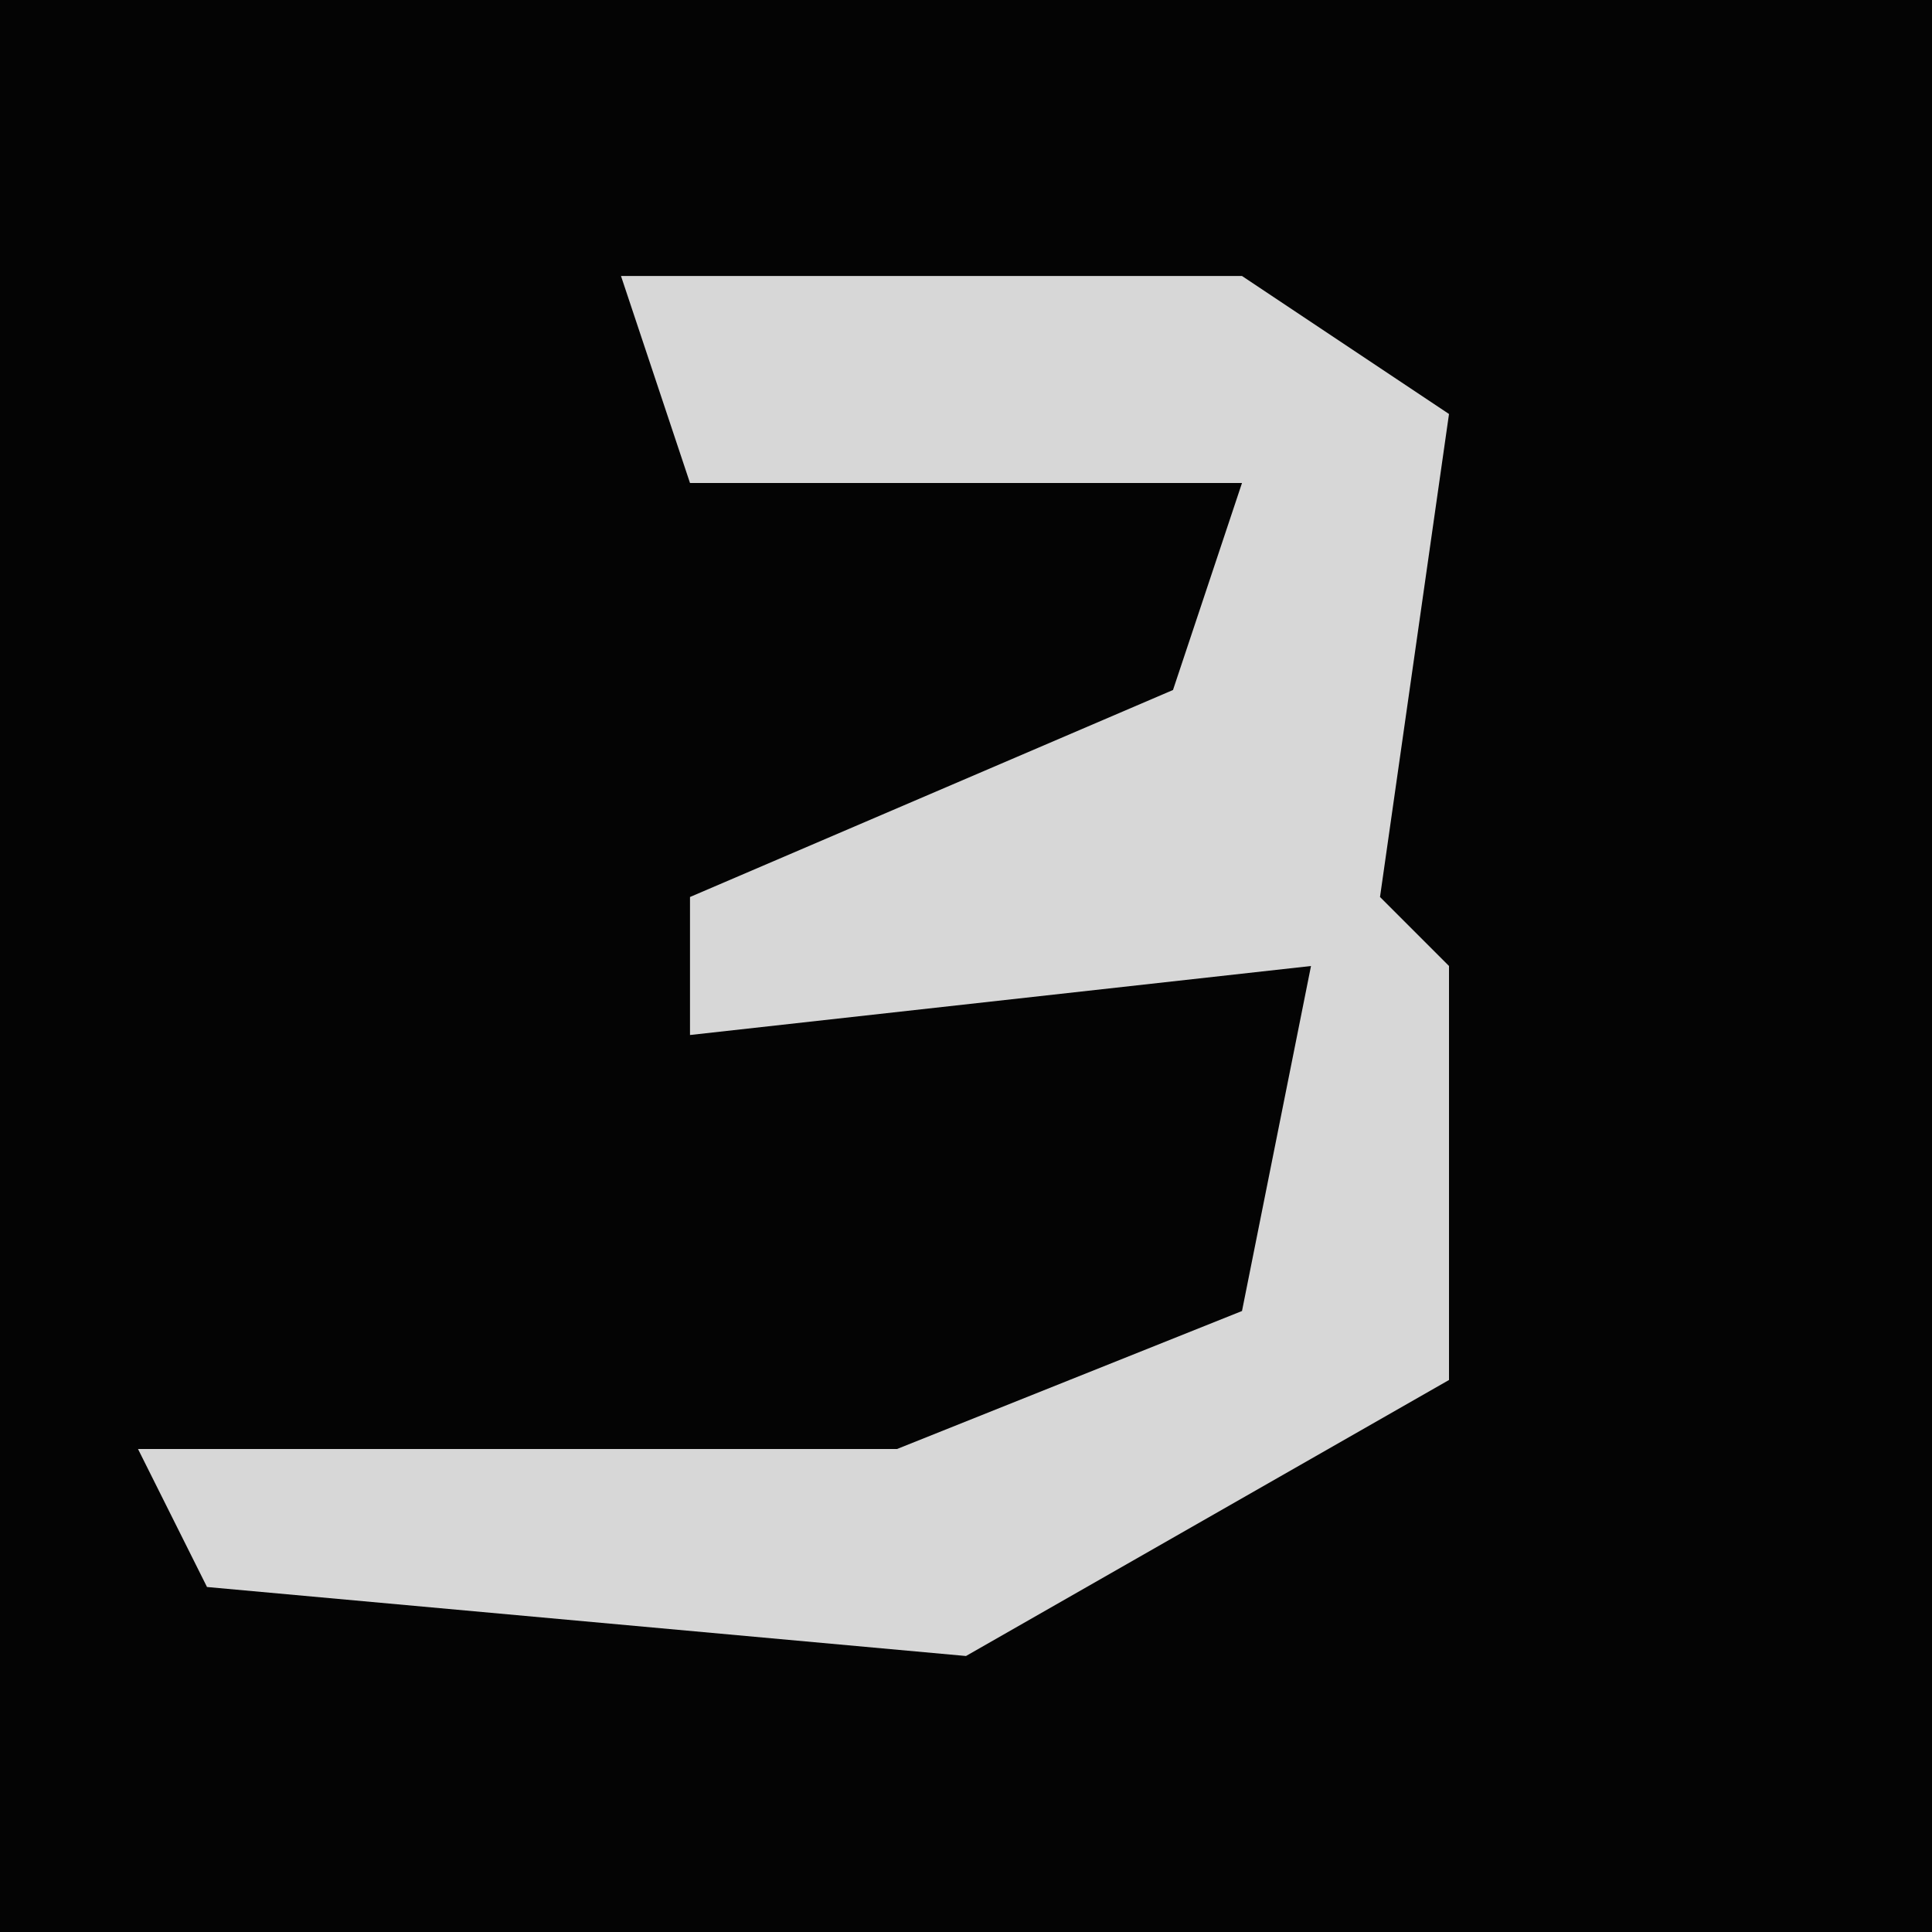 <?xml version="1.0" encoding="UTF-8"?>
<svg version="1.1" xmlns="http://www.w3.org/2000/svg" width="28" height="28">
<path d="M0,0 L28,0 L28,28 L0,28 Z " fill="#040404" transform="translate(0,0)"/>
<path d="M0,0 L9,0 L12,2 L11,9 L12,10 L12,16 L5,20 L-6,19 L-7,17 L4,17 L9,15 L10,10 L1,11 L1,9 L8,6 L9,3 L1,3 Z " fill="#D7D7D7" transform="translate(9,4)"/>
</svg>
